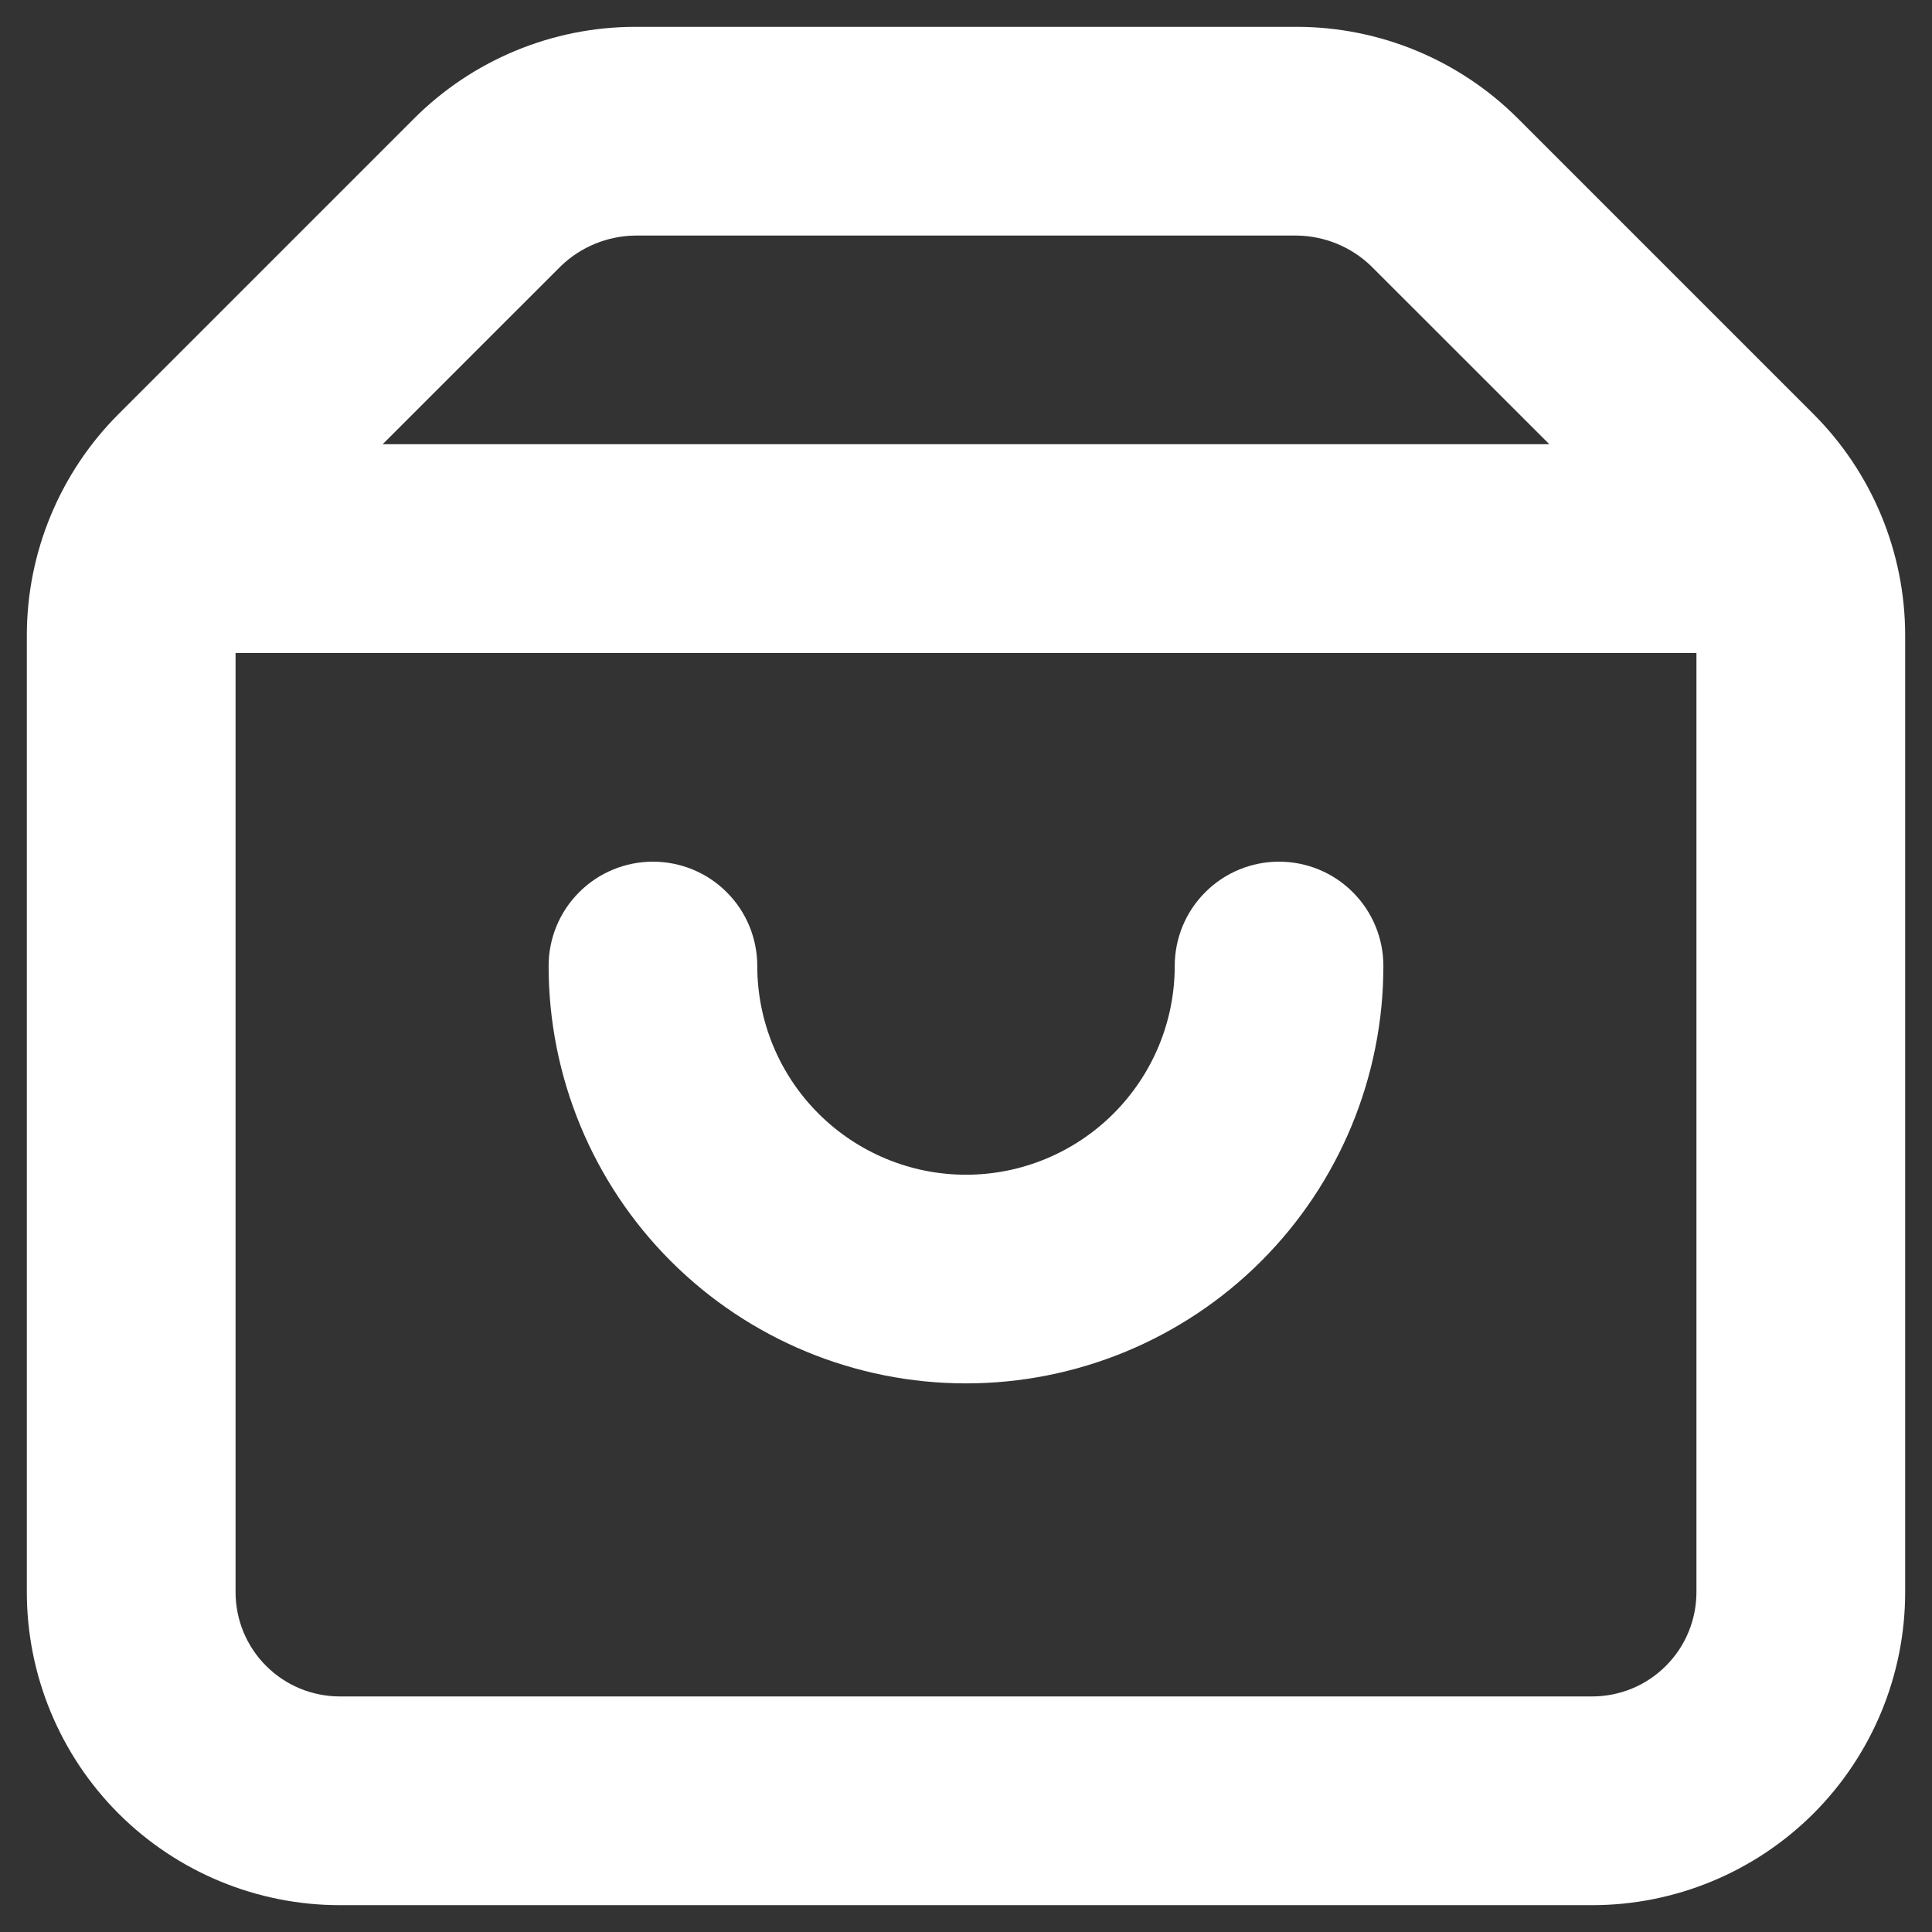 <svg width="27" height="27" viewBox="0 0 27 27" fill="none" xmlns="http://www.w3.org/2000/svg">
<rect x="0" y="0" width="27" height="27" fill="#333333" stroke="none"/>
<path d="M25.342 5.785L21.215 1.658C20.395 0.838 19.283 0.376 18.123 0.375H8.877C7.717 0.376 6.605 0.838 5.785 1.658L1.658 5.785C0.838 6.605 0.376 7.717 0.375 8.877V22.25C0.375 23.41 0.836 24.523 1.656 25.344C2.477 26.164 3.59 26.625 4.75 26.625H22.25C23.41 26.625 24.523 26.164 25.344 25.344C26.164 24.523 26.625 23.41 26.625 22.25V8.877C26.624 7.717 26.162 6.605 25.342 5.785V5.785ZM7.842 3.715C8.121 3.448 8.491 3.297 8.877 3.292H18.123C18.509 3.297 18.879 3.448 19.158 3.715L21.652 6.208H5.348L7.842 3.715ZM22.25 23.708H4.75C4.363 23.708 3.992 23.555 3.719 23.281C3.445 23.008 3.292 22.637 3.292 22.25V9.125H23.708V22.25C23.708 22.637 23.555 23.008 23.281 23.281C23.008 23.555 22.637 23.708 22.25 23.708Z" fill="white"/>
<path d="M17.875 12.042C17.488 12.042 17.117 12.195 16.844 12.469C16.57 12.742 16.417 13.113 16.417 13.5C16.417 14.274 16.109 15.015 15.562 15.562C15.015 16.109 14.274 16.417 13.5 16.417C12.726 16.417 11.985 16.109 11.438 15.562C10.891 15.015 10.583 14.274 10.583 13.5C10.583 13.113 10.43 12.742 10.156 12.469C9.883 12.195 9.512 12.042 9.125 12.042C8.738 12.042 8.367 12.195 8.094 12.469C7.82 12.742 7.667 13.113 7.667 13.5C7.667 15.047 8.281 16.531 9.375 17.625C10.469 18.719 11.953 19.333 13.5 19.333C15.047 19.333 16.531 18.719 17.625 17.625C18.719 16.531 19.333 15.047 19.333 13.5C19.333 13.113 19.18 12.742 18.906 12.469C18.633 12.195 18.262 12.042 17.875 12.042Z" fill="white"/>
</svg>
